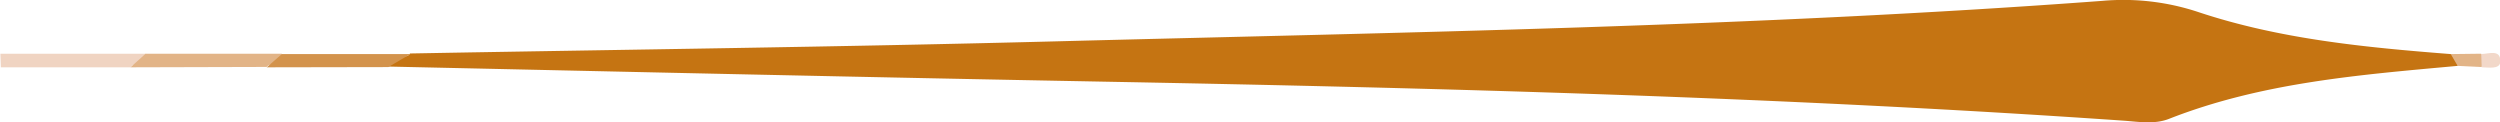 <svg id="Calque_1" data-name="Calque 1" xmlns="http://www.w3.org/2000/svg" viewBox="0 0 330.53 16.14"><defs><style>.cls-1{fill:#c57412;}.cls-2{fill:#c77718;}.cls-3{fill:#f0d4c2;}.cls-4{fill:#e2b487;}.cls-5{fill:#d3934c;}.cls-6{fill:#f2d8c9;}</style></defs><path class="cls-1" d="M290.1,429.17c28.43-.52,56.86-.86,85.29-1.6,46.19-1.2,92.4-1.93,138.5-5.36a31.41,31.41,0,0,1,12.66,1.49c10.77,3.58,22.07,4.67,33.36,5.55.82.22,1.28.65.91,1.56-12.92,1.18-25.88,2.19-38.15,7-1.94.76-4,.39-5.93.25-44.85-3.11-89.77-4.32-134.71-5.16-31.62-.59-63.24-1.31-94.86-2C287,428.38,289.45,430.31,290.1,429.17Z" transform="translate(-235.89 -422.1)"/><path class="cls-2" d="M577.7,419" transform="translate(-235.89 -422.1)"/><path class="cls-2" d="M577.85,439" transform="translate(-235.89 -422.1)"/><path class="cls-3" d="M253.14,431H236l-.06-1.8h19.26C255.5,430.92,253.64,430.2,253.14,431Z" transform="translate(-235.89 -422.1)"/><path class="cls-4" d="M253.14,431l2-1.8h18c.39,1.75-1.45,1-2,1.75Z" transform="translate(-235.89 -422.1)"/><path class="cls-5" d="M271.15,431l2-1.75,17,0-2.93,1.72Z" transform="translate(-235.89 -422.1)"/><path class="cls-4" d="M560.82,430.81l-.91-1.56,4-.05c.74.56.72,1.15.06,1.76Z" transform="translate(-235.89 -422.1)"/><path class="cls-6" d="M564,431l-.06-1.76c1,0,2.61-.7,2.52,1.06C566.36,431.31,564.87,431,564,431Z" transform="translate(-235.89 -422.1)"/></svg>